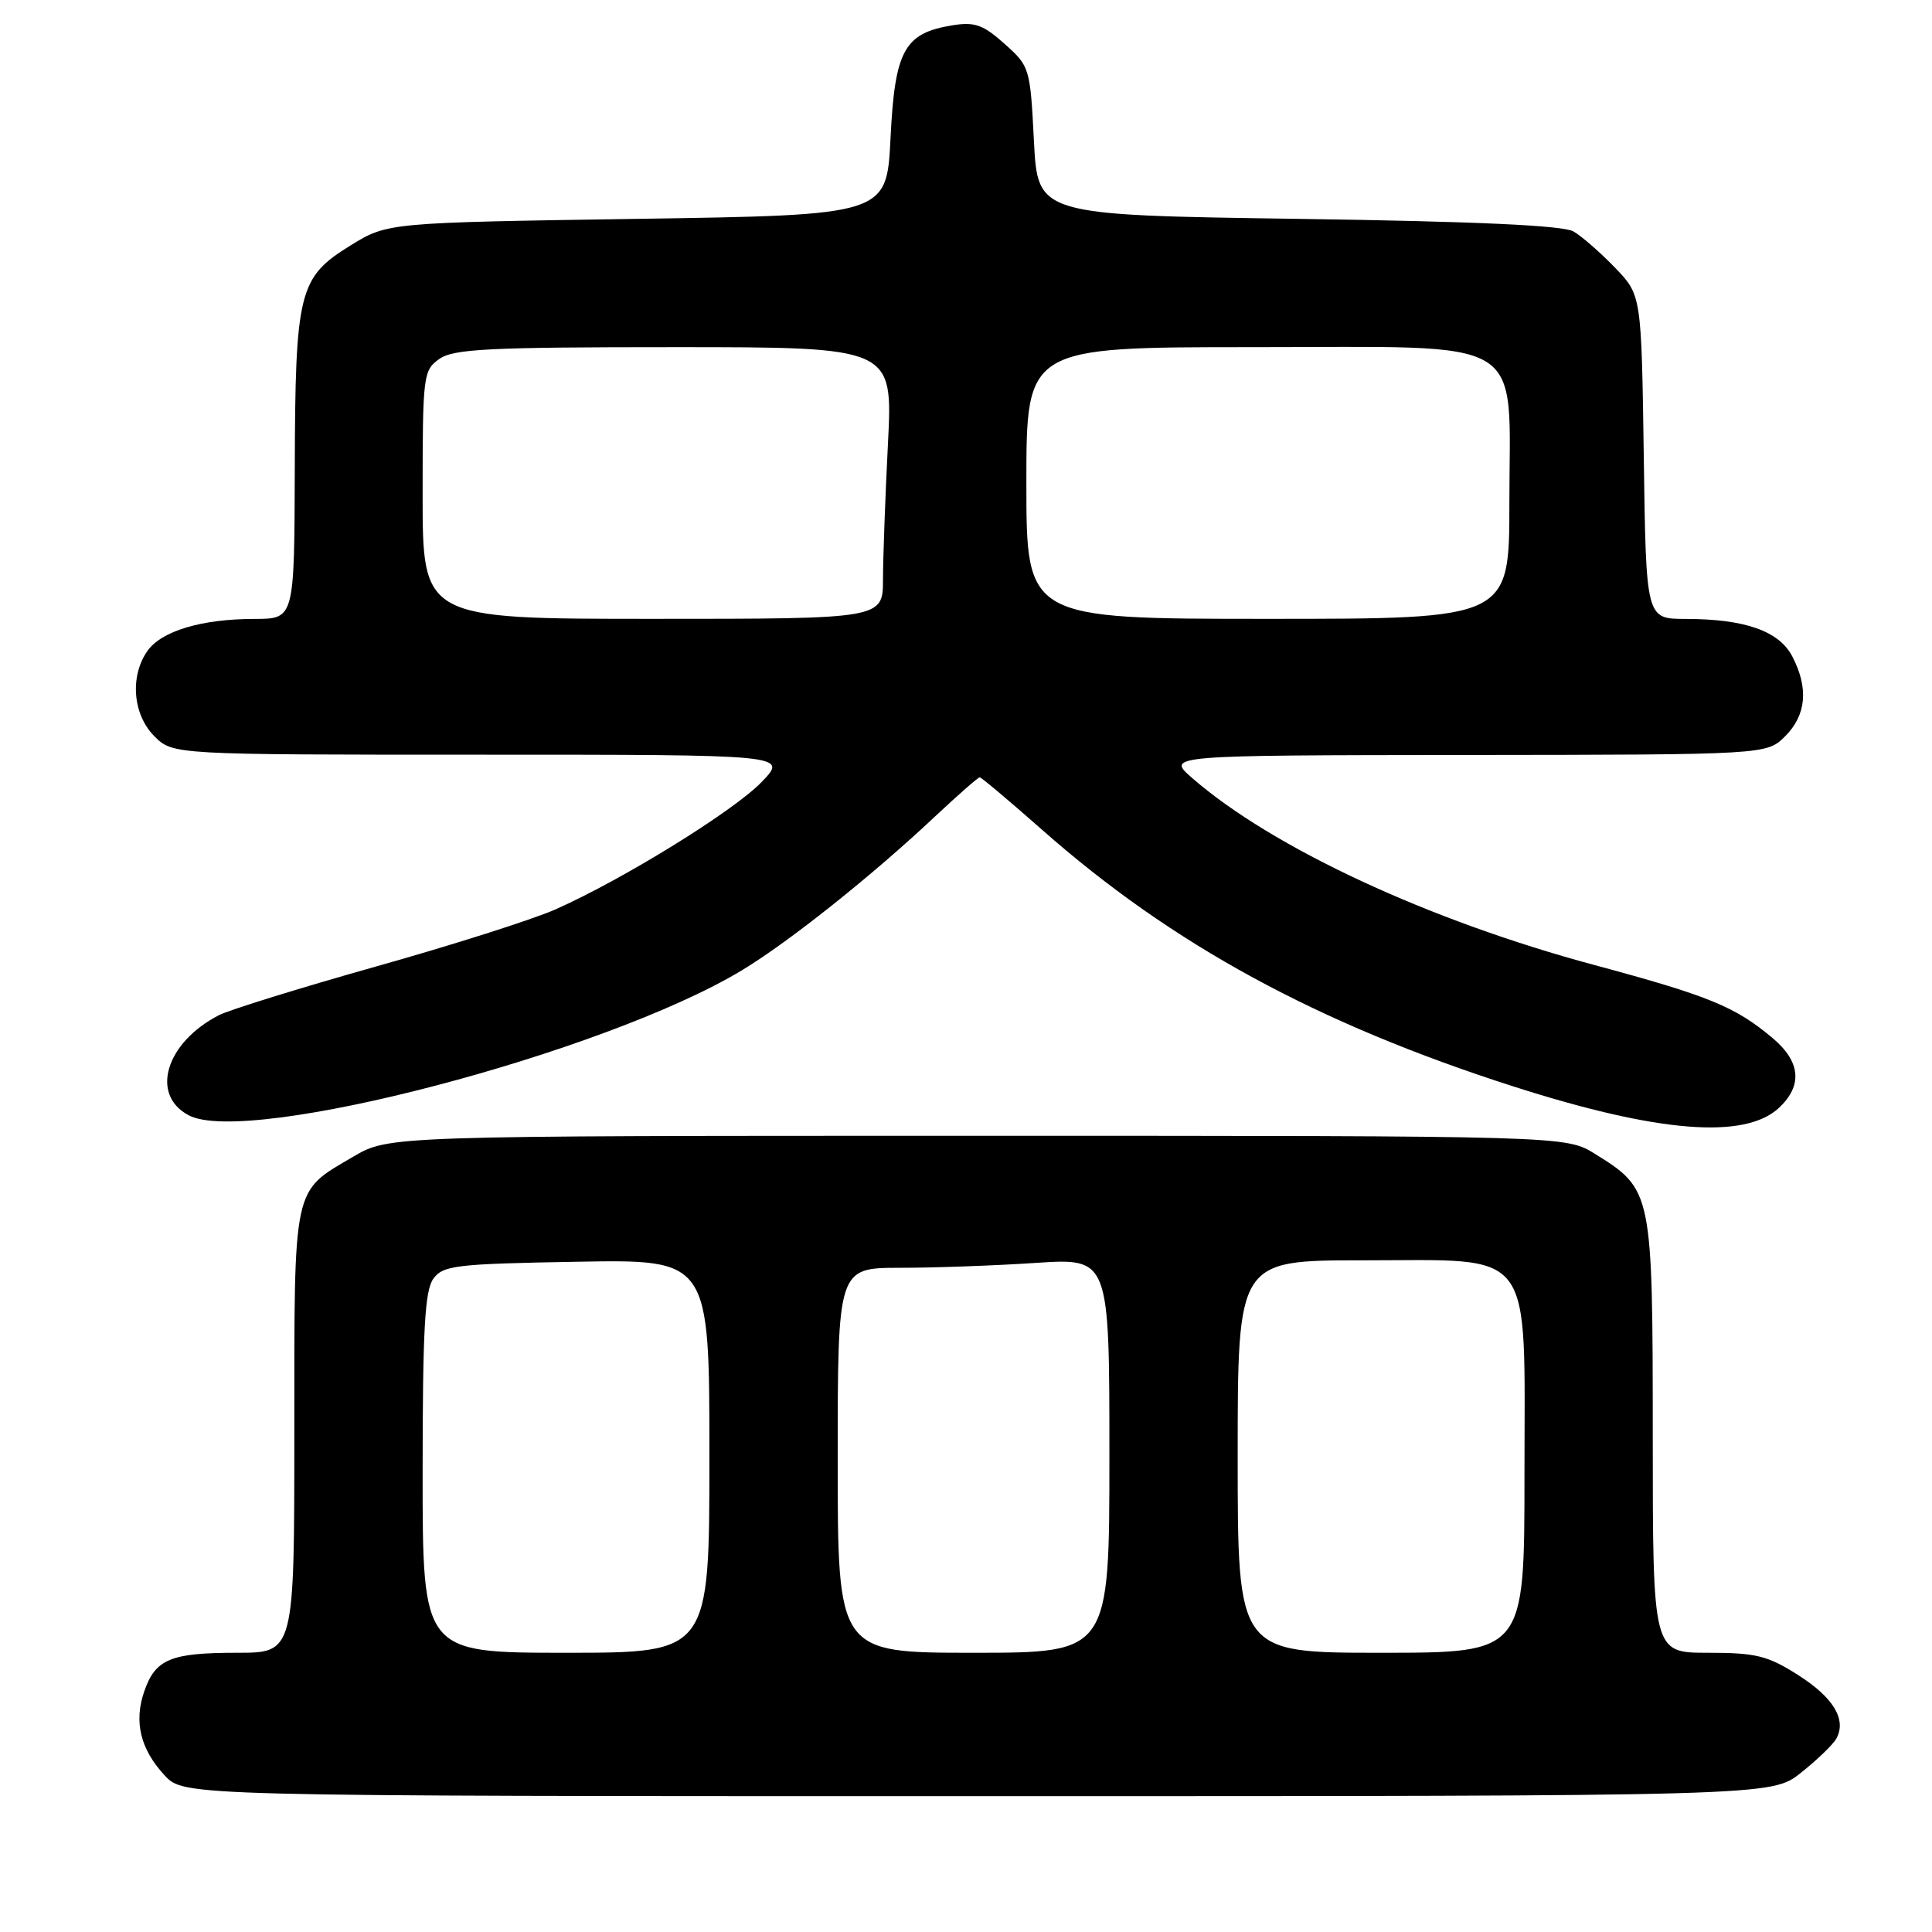 <?xml version="1.0" encoding="UTF-8" standalone="no"?>
<!DOCTYPE svg PUBLIC "-//W3C//DTD SVG 1.1//EN" "http://www.w3.org/Graphics/SVG/1.1/DTD/svg11.dtd" >
<svg xmlns="http://www.w3.org/2000/svg" xmlns:xlink="http://www.w3.org/1999/xlink" version="1.1" viewBox="0 0 256 256">
 <g >
 <path fill="currentColor"
d=" M 238.61 234.92 C 240.75 233.22 242.86 231.19 243.31 230.40 C 244.73 227.88 242.95 224.92 238.21 221.92 C 234.21 219.38 232.66 219.00 226.30 219.00 C 219.00 219.00 219.00 219.00 219.00 190.25 C 218.99 157.87 218.94 157.61 211.35 152.90 C 207.50 150.50 207.50 150.50 129.50 150.50 C 51.50 150.50 51.50 150.50 46.80 153.27 C 38.72 158.01 39.00 156.72 39.00 189.72 C 39.00 219.00 39.00 219.00 31.43 219.00 C 22.60 219.00 20.60 219.83 19.12 224.10 C 17.71 228.13 18.60 231.79 21.82 235.25 C 24.37 238.00 24.37 238.00 129.55 238.00 C 234.72 238.00 234.72 238.00 238.61 234.92 Z  M 235.74 146.78 C 238.88 143.83 238.59 140.67 234.88 137.55 C 229.92 133.38 226.46 131.96 211.19 127.85 C 189.30 121.96 168.61 112.34 158.00 103.12 C 154.50 100.08 154.50 100.08 194.30 100.04 C 234.09 100.00 234.09 100.00 236.55 97.55 C 239.35 94.74 239.67 91.19 237.50 87.00 C 235.75 83.61 231.20 82.01 223.31 82.01 C 218.11 82.00 218.11 82.00 217.81 60.55 C 217.50 39.11 217.50 39.11 214.00 35.47 C 212.07 33.47 209.60 31.31 208.50 30.67 C 207.13 29.87 195.66 29.34 172.00 29.00 C 137.50 28.50 137.50 28.50 137.00 18.66 C 136.51 9.00 136.44 8.77 133.11 5.81 C 130.27 3.27 129.16 2.87 126.17 3.36 C 119.82 4.39 118.57 6.68 118.00 18.27 C 117.50 28.50 117.50 28.50 84.42 29.00 C 51.34 29.50 51.34 29.50 46.42 32.54 C 39.58 36.76 39.12 38.60 39.06 62.25 C 39.00 82.00 39.00 82.00 33.75 82.01 C 26.71 82.01 21.39 83.61 19.53 86.26 C 17.18 89.62 17.60 94.69 20.45 97.55 C 22.91 100.00 22.91 100.00 63.65 100.00 C 104.39 100.00 104.39 100.00 100.95 103.59 C 97.25 107.45 82.50 116.56 73.58 120.51 C 70.57 121.84 59.88 125.24 49.81 128.07 C 39.74 130.91 30.38 133.81 29.00 134.52 C 21.95 138.16 19.87 145.06 25.00 147.78 C 32.80 151.93 80.09 139.54 98.27 128.59 C 104.50 124.84 115.53 116.06 123.96 108.13 C 126.97 105.31 129.60 103.00 129.82 103.00 C 130.03 103.00 133.74 106.12 138.07 109.94 C 155.31 125.16 174.57 135.64 200.60 143.98 C 219.71 150.10 231.22 151.02 235.74 146.78 Z  M 56.00 195.19 C 56.00 176.22 56.29 170.99 57.42 169.44 C 58.71 167.67 60.37 167.47 76.42 167.19 C 94.00 166.87 94.00 166.87 94.00 192.94 C 94.00 219.00 94.00 219.00 75.00 219.00 C 56.00 219.00 56.00 219.00 56.00 195.19 Z  M 111.00 193.50 C 111.00 168.00 111.00 168.00 119.25 167.99 C 123.79 167.99 131.89 167.70 137.25 167.34 C 147.00 166.70 147.00 166.70 147.00 192.85 C 147.00 219.00 147.00 219.00 129.00 219.00 C 111.00 219.00 111.00 219.00 111.00 193.50 Z  M 164.00 193.00 C 164.00 167.00 164.00 167.00 180.55 167.00 C 203.62 167.00 202.00 164.85 202.00 195.45 C 202.00 219.00 202.00 219.00 183.00 219.00 C 164.00 219.00 164.00 219.00 164.00 193.00 Z  M 56.00 65.56 C 56.00 49.70 56.08 49.06 58.22 47.56 C 60.11 46.23 64.81 46.00 89.38 46.00 C 118.31 46.00 118.31 46.00 117.66 58.75 C 117.30 65.76 117.01 73.86 117.00 76.75 C 117.00 82.00 117.00 82.00 86.50 82.00 C 56.00 82.00 56.00 82.00 56.00 65.56 Z  M 136.00 64.00 C 136.00 46.00 136.00 46.00 165.93 46.00 C 203.01 46.00 200.00 44.17 200.00 66.63 C 200.00 82.00 200.00 82.00 168.00 82.00 C 136.00 82.00 136.00 82.00 136.00 64.00 Z "/>
</g>
</svg>